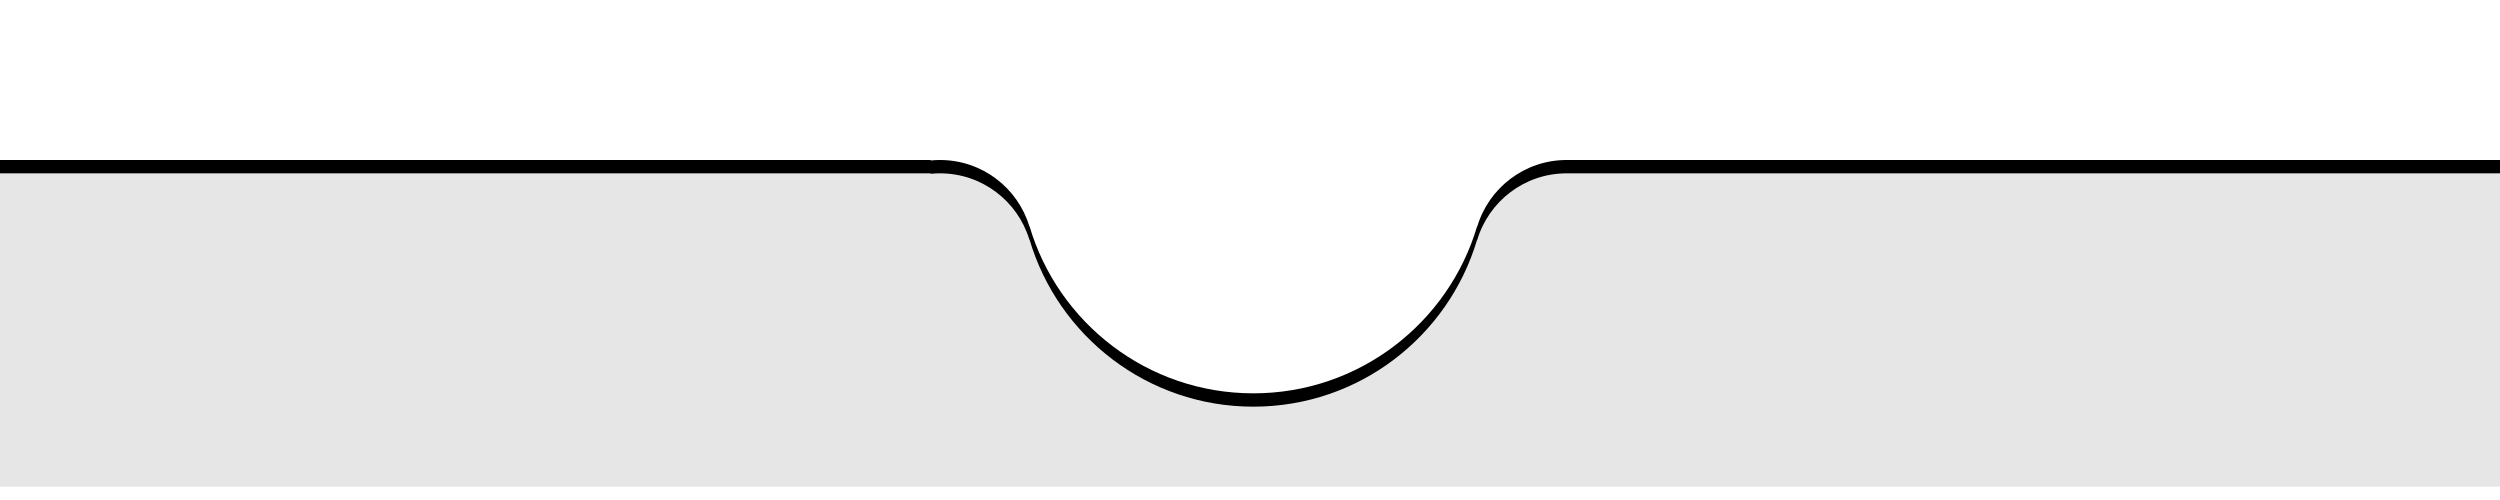 <?xml version="1.0" encoding="UTF-8"?>
<svg width="375px" height="75px" viewBox="0 0 375 75" version="1.1" xmlns="http://www.w3.org/2000/svg" xmlns:xlink="http://www.w3.org/1999/xlink">
    <!-- Generator: Sketch 52.1 (67048) - http://www.bohemiancoding.com/sketch -->
    <title>bar</title>
    <desc>Created with Sketch.</desc>
    <defs>
        <path d="M154.428,35.928 C158.708,50.422 172.119,61 188,61 C203.858,61 217.252,50.454 221.553,35.993 C221.562,35.993 221.572,35.994 221.582,35.994 C223.305,30.214 228.66,26 235,26 C235.14,26 235.279,26.002 235.418,26.006 C235.419,26.004 235.42,26.002 235.42,26 L375,26 L375,75 L0,75 L0,26 L139.58,26 C139.587,26.023 139.594,26.046 139.601,26.069 C140.061,26.023 140.528,26 141,26 C147.317,26 152.656,30.183 154.399,35.931 C154.409,35.93 154.419,35.929 154.428,35.928 Z" id="path-1"></path>
        <filter x="-1.9%" y="-18.4%" width="103.7%" height="128.6%" filterUnits="objectBoundingBox" id="filter-2">
            <feOffset dx="0" dy="-2" in="SourceAlpha" result="shadowOffsetOuter1"></feOffset>
            <feGaussianBlur stdDeviation="2" in="shadowOffsetOuter1" result="shadowBlurOuter1"></feGaussianBlur>
            <feComposite in="shadowBlurOuter1" in2="SourceAlpha" operator="out" result="shadowBlurOuter1"></feComposite>
            <feColorMatrix values="0 0 0 0 0   0 0 0 0 0   0 0 0 0 0  0 0 0 0.062 0" type="matrix" in="shadowBlurOuter1"></feColorMatrix>
        </filter>
    </defs>
    <g id="Page-1" stroke="none" stroke-width="1" fill="none" fill-rule="evenodd">
        <g id="我的" transform="translate(0, -674)">
            <g id="Bars/Tab-Bar/3-Items" transform="translate(0, 672)">
                <g id="Group-9" transform="translate(0, 2)">
                    <g id="Combined-Shape">
                        <use fill="black" fill-opacity="1" filter="url(#filter-2)" xlink:href="#path-1"></use>
                        <use fill-opacity="0.9" fill="#FFFFFF" fill-rule="evenodd" xlink:href="#path-1"></use>
                    </g>
                </g>
            </g>
        </g>
    </g>
</svg>